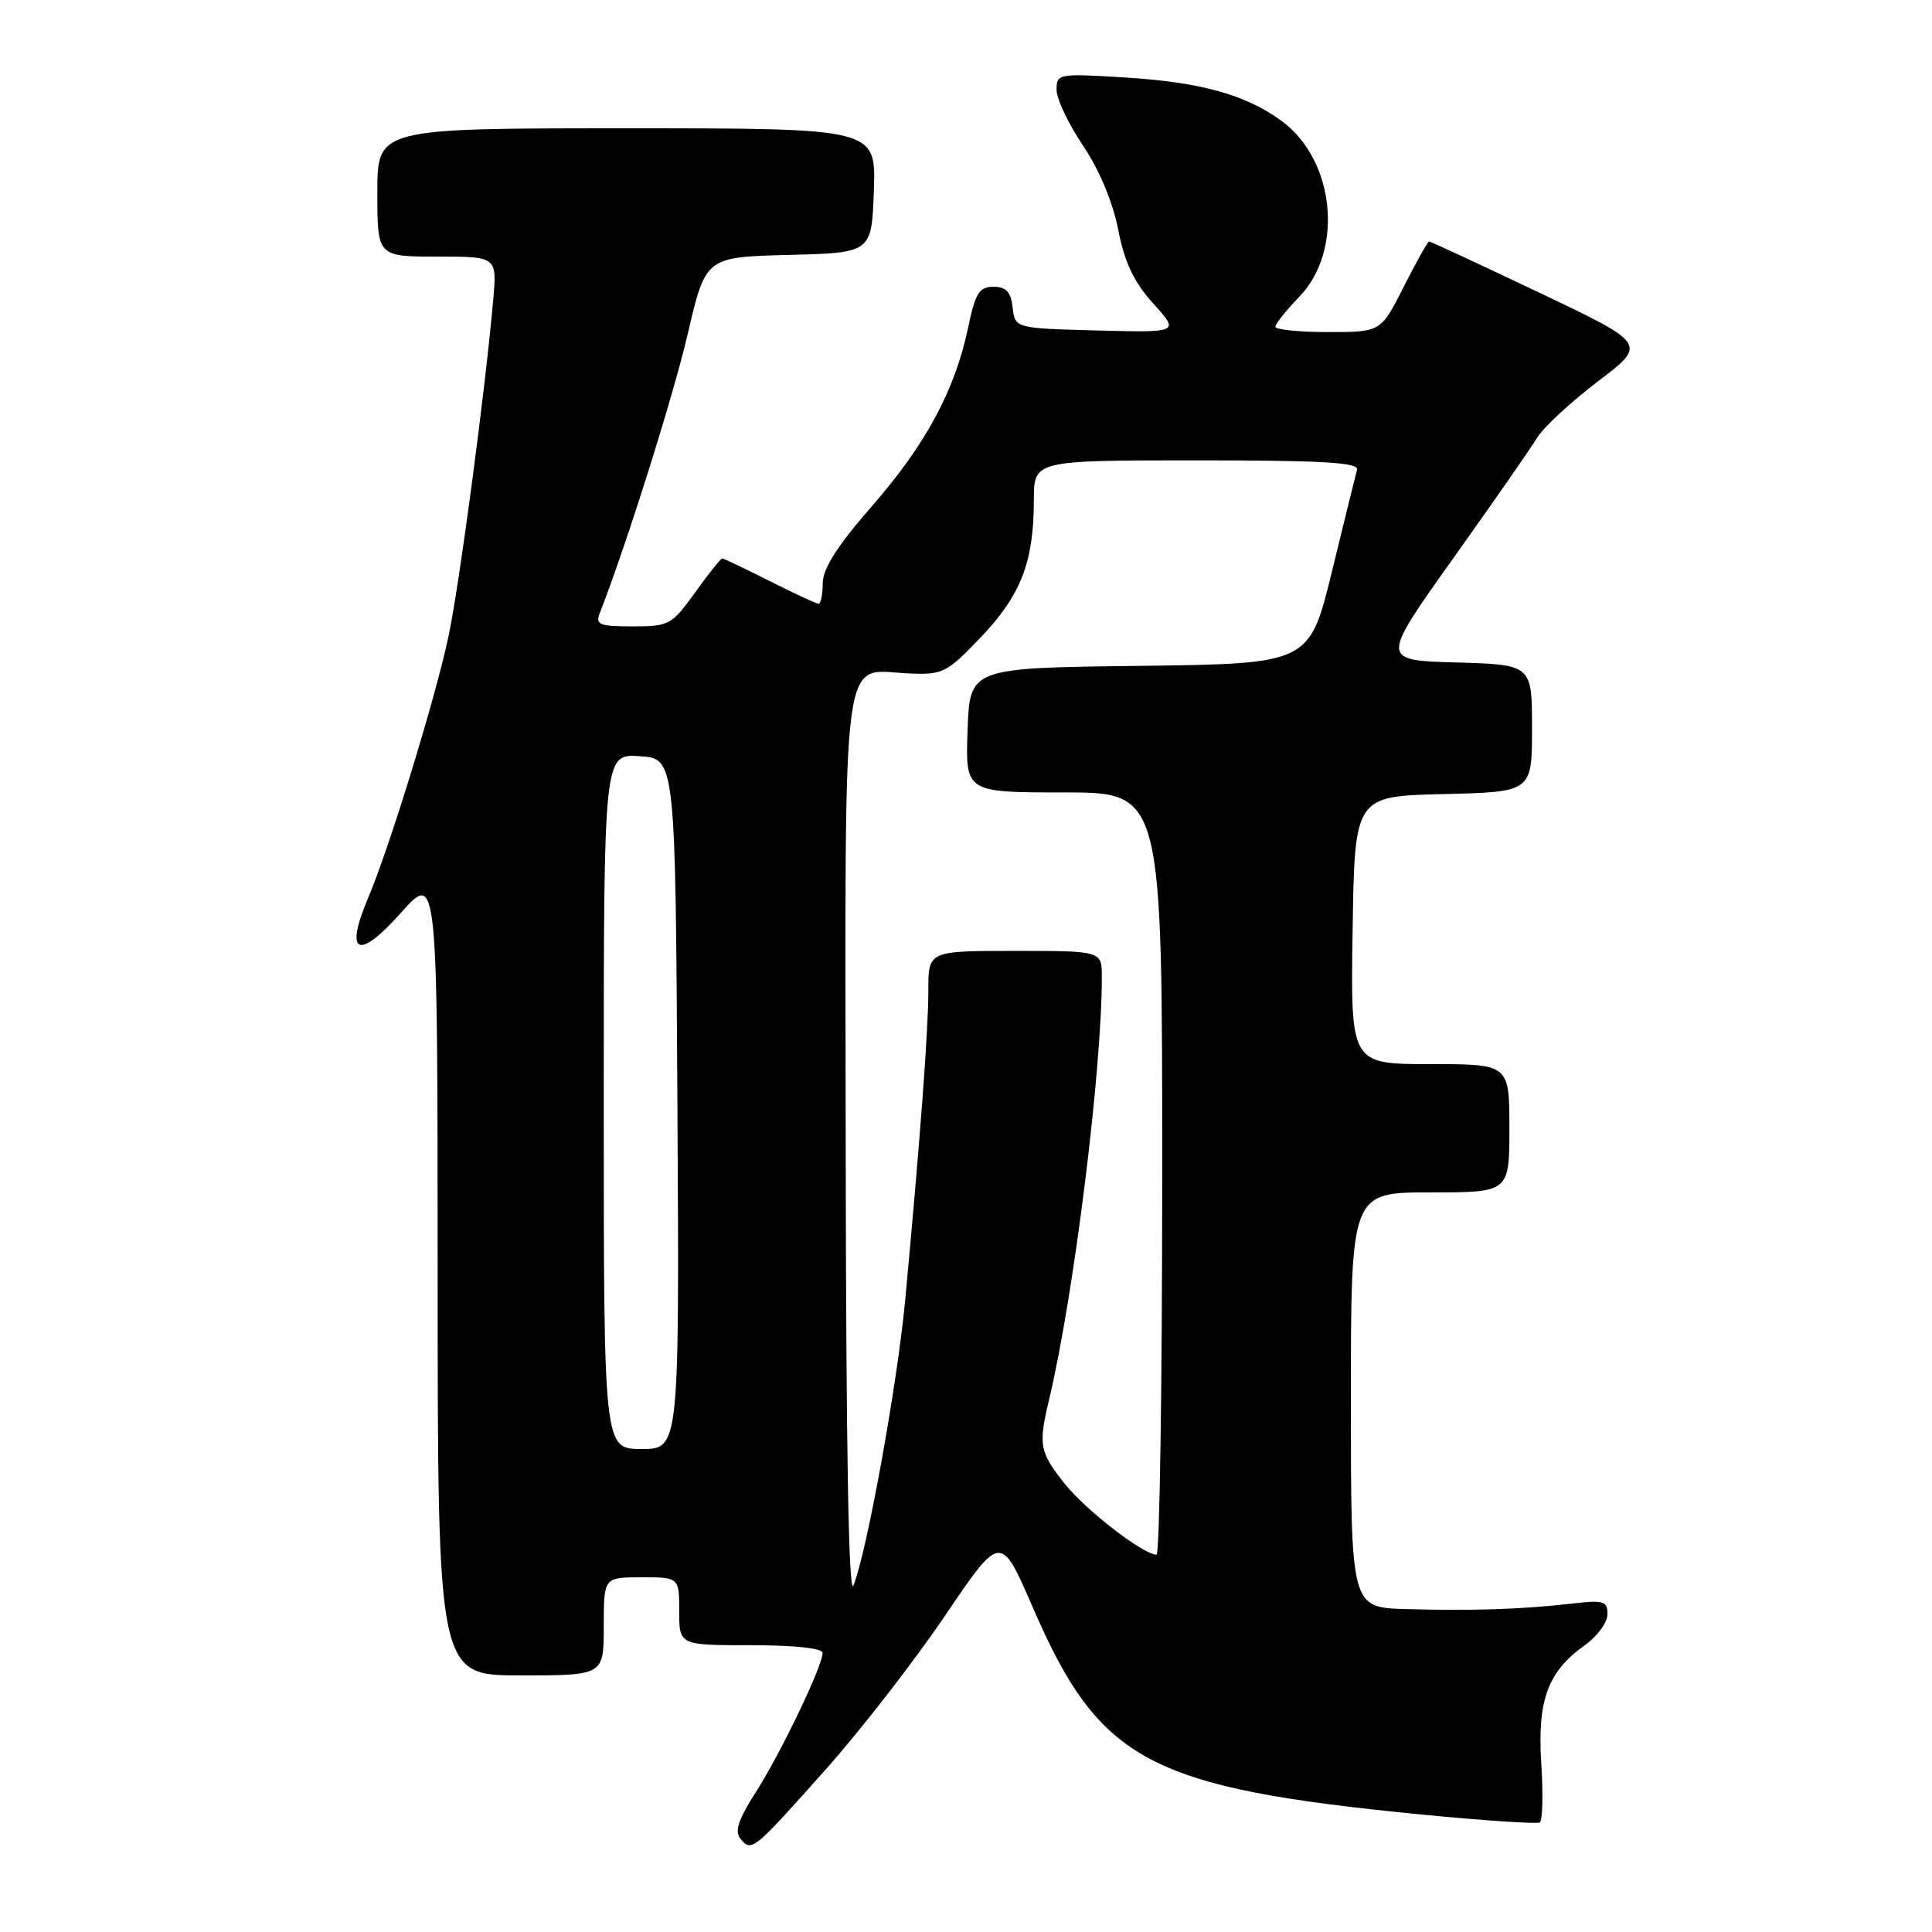 <?xml version="1.0" encoding="UTF-8" standalone="no"?>
<!DOCTYPE svg PUBLIC "-//W3C//DTD SVG 1.1//EN" "http://www.w3.org/Graphics/SVG/1.1/DTD/svg11.dtd" >
<svg xmlns="http://www.w3.org/2000/svg" xmlns:xlink="http://www.w3.org/1999/xlink" version="1.1" viewBox="0 0 256 256">
 <g >
 <path fill="currentColor"
d=" M 109.44 234.43 C 114.06 229.24 121.16 220.09 125.22 214.09 C 132.60 203.19 132.60 203.19 136.83 212.94 C 145.71 233.45 152.13 236.88 188.42 240.44 C 196.63 241.24 203.65 241.71 204.03 241.48 C 204.40 241.25 204.49 237.76 204.23 233.71 C 203.69 225.28 205.07 221.51 209.98 218.01 C 211.64 216.83 213.00 214.98 213.00 213.90 C 213.00 212.14 212.49 211.99 208.25 212.49 C 201.79 213.24 194.89 213.47 186.25 213.21 C 179.00 213.00 179.00 213.00 179.00 185.50 C 179.00 158.00 179.00 158.00 189.50 158.00 C 200.00 158.00 200.00 158.00 200.00 149.50 C 200.00 141.00 200.00 141.00 189.48 141.00 C 178.95 141.00 178.95 141.00 179.23 123.25 C 179.50 105.50 179.50 105.50 191.25 105.22 C 203.00 104.94 203.00 104.94 203.00 96.50 C 203.00 88.07 203.00 88.07 192.96 87.78 C 182.93 87.50 182.93 87.50 192.55 74.00 C 197.83 66.58 202.85 59.38 203.68 58.00 C 204.52 56.62 208.14 53.27 211.73 50.54 C 218.26 45.58 218.26 45.58 203.99 38.79 C 196.14 35.06 189.56 32.00 189.37 32.00 C 189.18 32.00 187.67 34.70 186.00 38.00 C 182.97 44.00 182.97 44.00 175.99 44.00 C 172.14 44.00 169.00 43.68 169.00 43.30 C 169.00 42.91 170.41 41.14 172.14 39.35 C 178.08 33.23 176.91 21.26 169.86 16.06 C 165.16 12.58 159.16 10.90 149.25 10.28 C 140.23 9.72 140.00 9.76 140.00 11.89 C 140.00 13.10 141.57 16.41 143.49 19.27 C 145.65 22.47 147.44 26.73 148.16 30.41 C 149.03 34.81 150.24 37.37 152.81 40.22 C 156.30 44.07 156.30 44.07 145.40 43.79 C 134.50 43.50 134.50 43.50 134.18 40.75 C 133.94 38.67 133.33 38.00 131.64 38.00 C 129.75 38.00 129.24 38.82 128.28 43.41 C 126.54 51.71 122.67 58.90 115.54 67.06 C 110.97 72.30 109.04 75.32 109.02 77.25 C 109.01 78.76 108.76 80.00 108.47 80.00 C 108.18 80.00 105.27 78.65 102.00 77.00 C 98.73 75.35 95.90 74.00 95.70 74.00 C 95.50 74.00 93.88 76.03 92.11 78.50 C 89.01 82.81 88.66 83.00 83.83 83.00 C 79.43 83.00 78.87 82.78 79.47 81.25 C 82.97 72.30 89.20 52.53 91.12 44.28 C 93.50 34.06 93.50 34.06 104.50 33.78 C 115.50 33.50 115.50 33.50 115.79 25.25 C 116.08 17.00 116.08 17.00 83.04 17.00 C 50.00 17.00 50.00 17.00 50.00 25.50 C 50.00 34.00 50.00 34.00 57.93 34.00 C 65.86 34.00 65.86 34.00 65.35 39.75 C 64.33 51.48 60.89 77.37 59.45 84.22 C 57.76 92.29 51.60 112.34 48.80 118.93 C 45.61 126.44 47.44 127.33 53.08 121.00 C 57.98 115.50 57.98 115.50 57.99 168.75 C 58.00 222.00 58.00 222.00 69.00 222.00 C 80.00 222.00 80.00 222.00 80.00 215.50 C 80.00 209.00 80.00 209.00 85.00 209.00 C 90.00 209.00 90.00 209.00 90.00 213.50 C 90.00 218.00 90.00 218.00 99.50 218.00 C 105.30 218.00 109.00 218.40 109.00 219.02 C 109.00 220.74 103.50 232.22 100.18 237.42 C 97.81 241.13 97.30 242.66 98.13 243.66 C 99.60 245.42 99.78 245.27 109.44 234.43 Z  M 112.06 152.40 C 111.99 83.98 111.35 88.84 120.40 89.23 C 124.94 89.43 125.42 89.19 130.00 84.40 C 135.29 78.84 136.99 74.46 136.99 66.25 C 137.00 61.00 137.00 61.00 158.57 61.00 C 175.35 61.00 180.07 61.28 179.81 62.25 C 179.62 62.94 178.13 69.00 176.49 75.73 C 173.50 87.95 173.50 87.95 151.00 88.23 C 128.50 88.50 128.50 88.50 128.21 96.75 C 127.92 105.00 127.92 105.00 140.96 105.00 C 154.00 105.00 154.00 105.00 154.00 155.50 C 154.00 183.28 153.66 206.00 153.25 206.00 C 151.47 205.99 143.88 200.12 141.06 196.58 C 137.74 192.39 137.57 191.50 139.00 185.50 C 142.28 171.74 146.00 141.91 146.00 129.45 C 146.00 126.00 146.00 126.00 134.50 126.00 C 123.00 126.00 123.00 126.00 123.01 131.25 C 123.02 136.42 121.93 150.96 119.93 172.40 C 118.89 183.44 114.87 205.64 113.09 210.08 C 112.45 211.68 112.11 192.17 112.06 152.40 Z  M 80.00 145.95 C 80.00 99.89 80.00 99.89 84.75 100.20 C 89.50 100.50 89.50 100.50 89.76 146.25 C 90.02 192.00 90.02 192.00 85.01 192.00 C 80.00 192.00 80.00 192.00 80.00 145.95 Z "/>
</g>
</svg>
